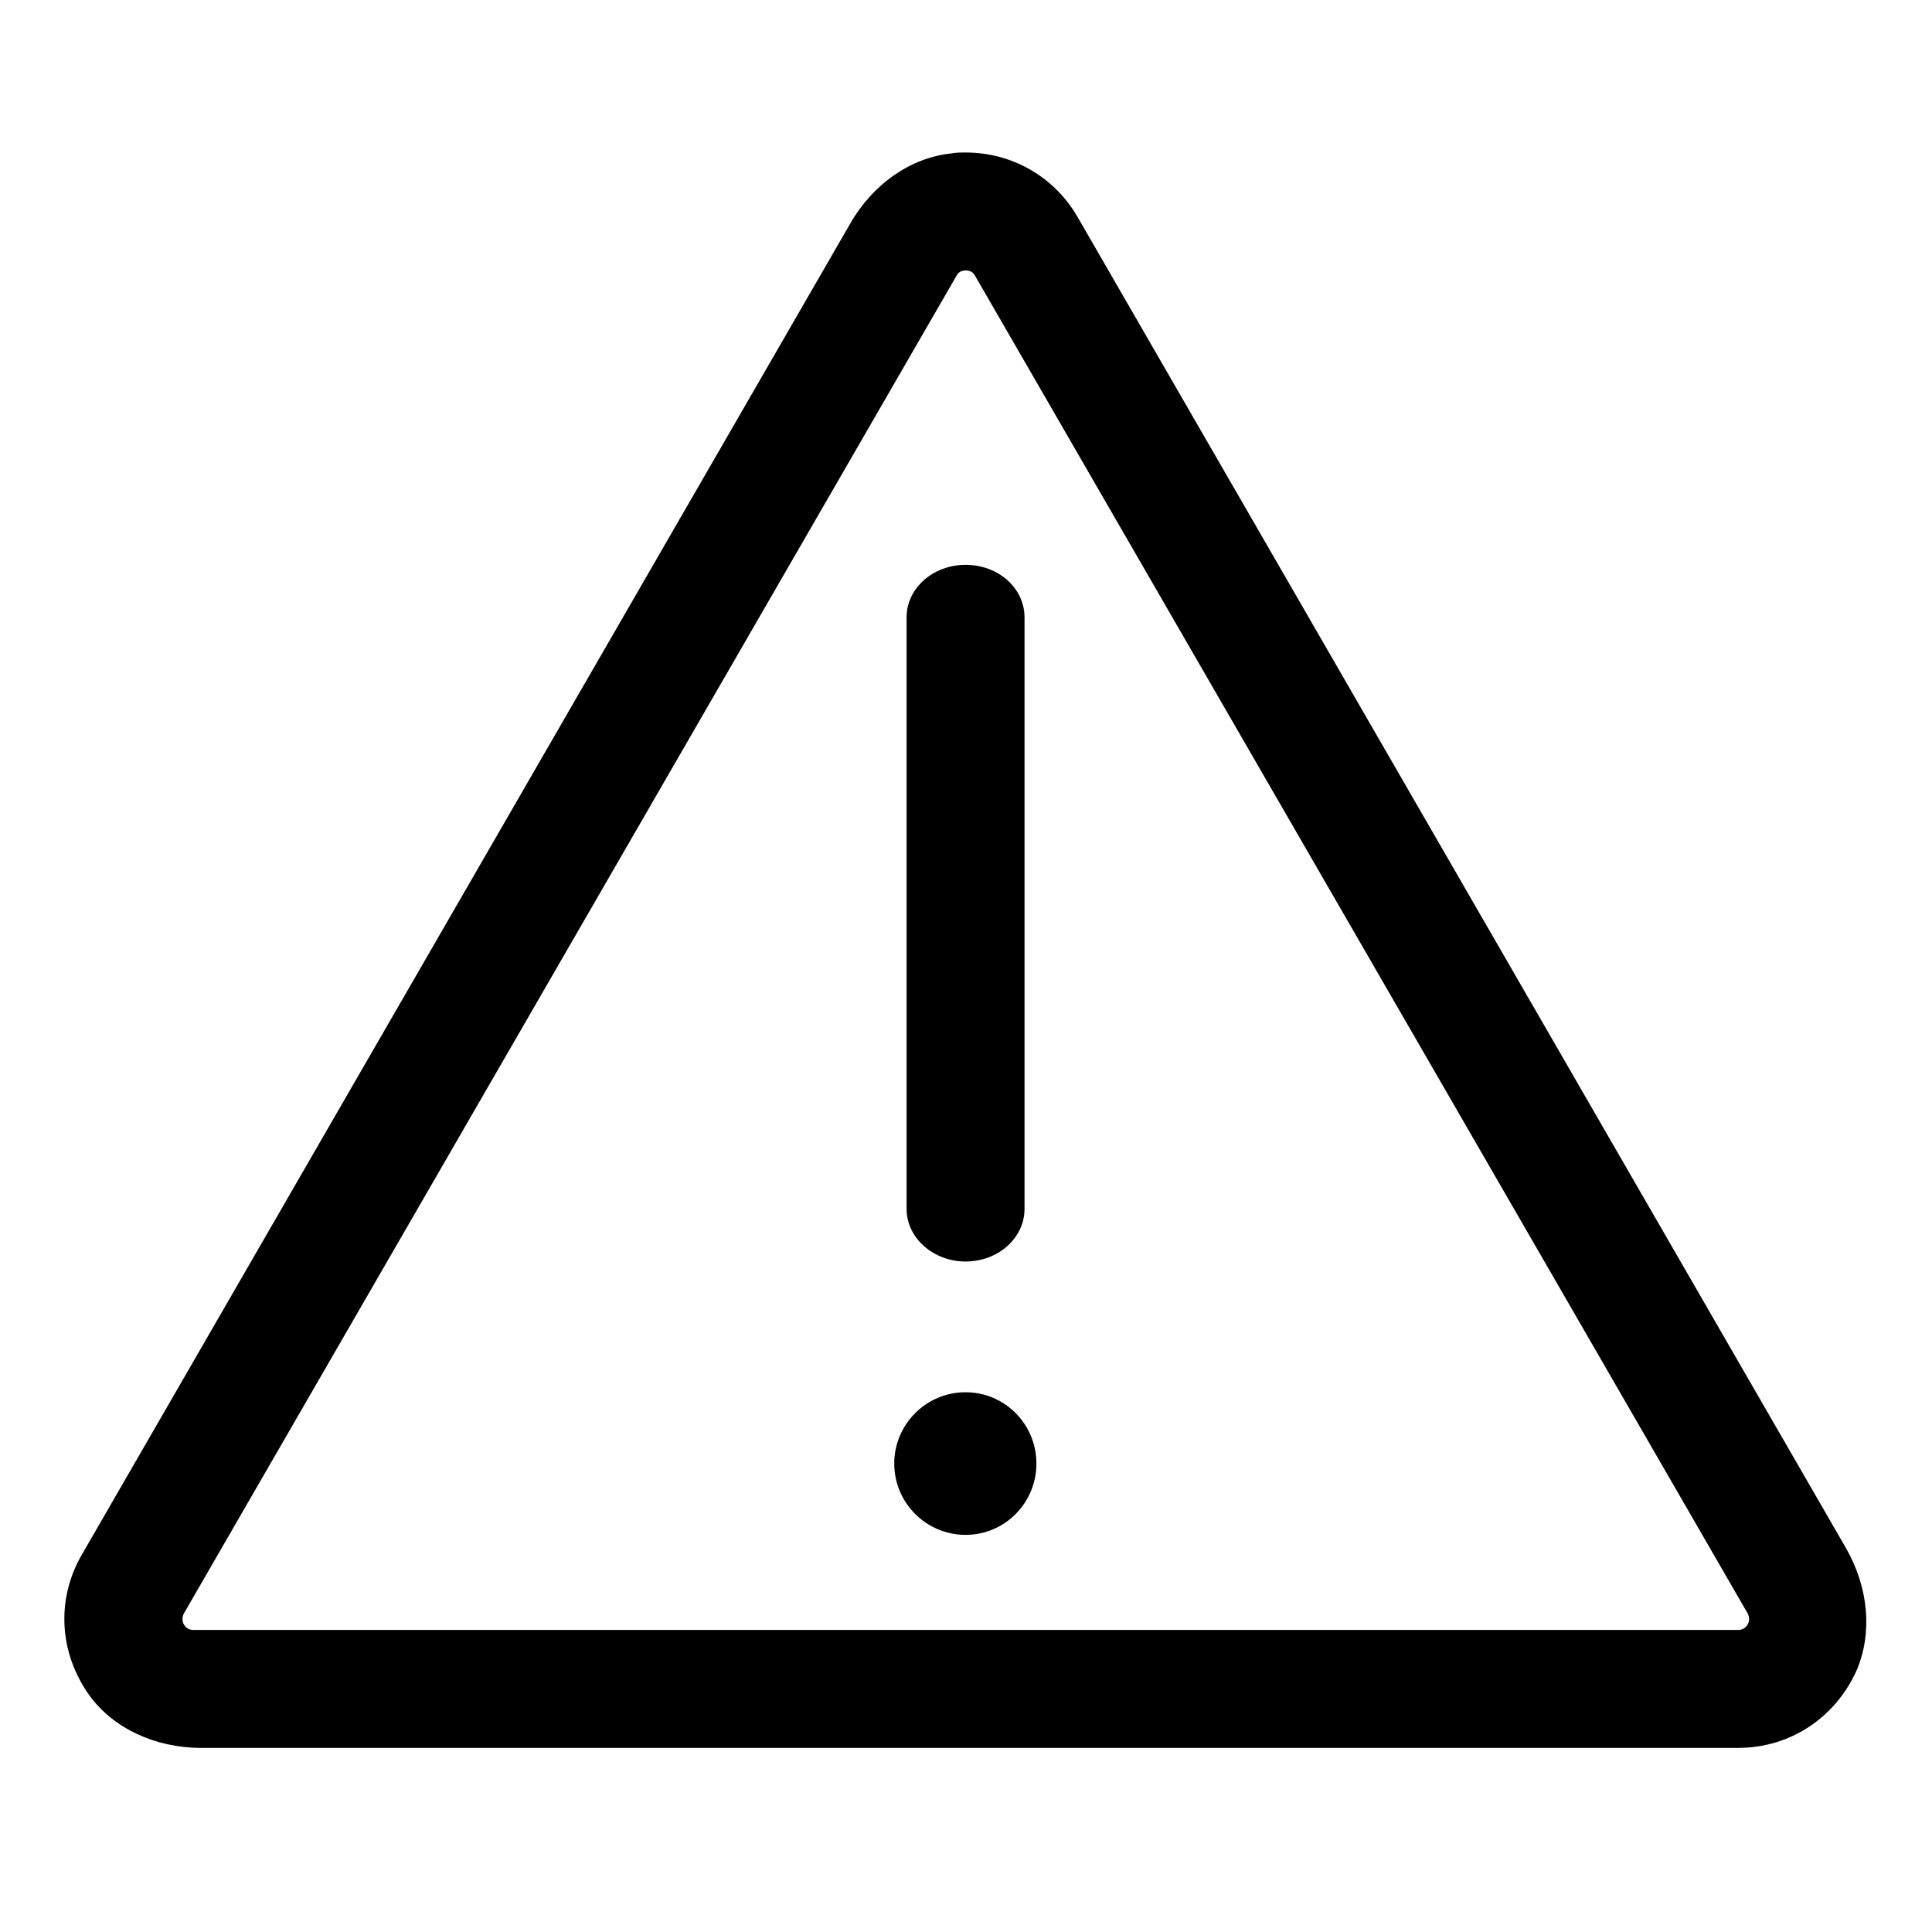 <?xml version="1.0" standalone="no"?><!DOCTYPE svg PUBLIC "-//W3C//DTD SVG 1.1//EN" "http://www.w3.org/Graphics/SVG/1.1/DTD/svg11.dtd"><svg t="1561294695959" class="icon" viewBox="0 0 1024 1024" version="1.1" xmlns="http://www.w3.org/2000/svg" p-id="3420" xmlns:xlink="http://www.w3.org/1999/xlink" width="200" height="200"><defs><style type="text/css"></style></defs><path d="M978.413 820.54L571.125 114.994c-12.355-21.322-34.648-34.162-59.36-34.162-2.424 0-5.088 0-7.51 0.484-21.322 2.18-41.433 15.991-53.547 37.07L43.418 823.933c-13.81 23.745-12.114 52.336 4.119 74.868 12.6 17.201 34.647 27.621 59.118 27.621h814.577c27.379 0 51.365-15.75 62.754-40.946 8.48-19.626 6.541-43.855-5.573-64.935z m-52.091 40.464c-1.212 1.937-2.908 2.907-5.089 2.907H102.537c-2.181 0-3.877-0.97-5.089-2.907-0.968-1.939-0.968-3.877 0-5.815l409.47-708.94c0.968-1.938 2.664-2.908 4.846-2.908 2.422 0 4.119 0.968 5.088 2.908l409.47 708.94c0.968 1.938 0.968 3.876 0 5.815z" p-id="3421"></path><path d="M543.019 327.24v313.522c0 15.264-13.811 27.863-31.255 27.863-17.203 0-31.256-12.6-31.256-27.863V327.239c0-15.507 14.054-27.862 31.256-27.862 17.445 0 31.255 12.355 31.255 27.862zM549.32 775.717c0 20.836-16.719 37.798-37.556 37.798-20.838 0-37.797-16.96-37.797-37.798 0-20.836 16.959-37.797 37.797-37.797 20.837 0 37.555 16.961 37.555 37.797z" p-id="3422"></path></svg>